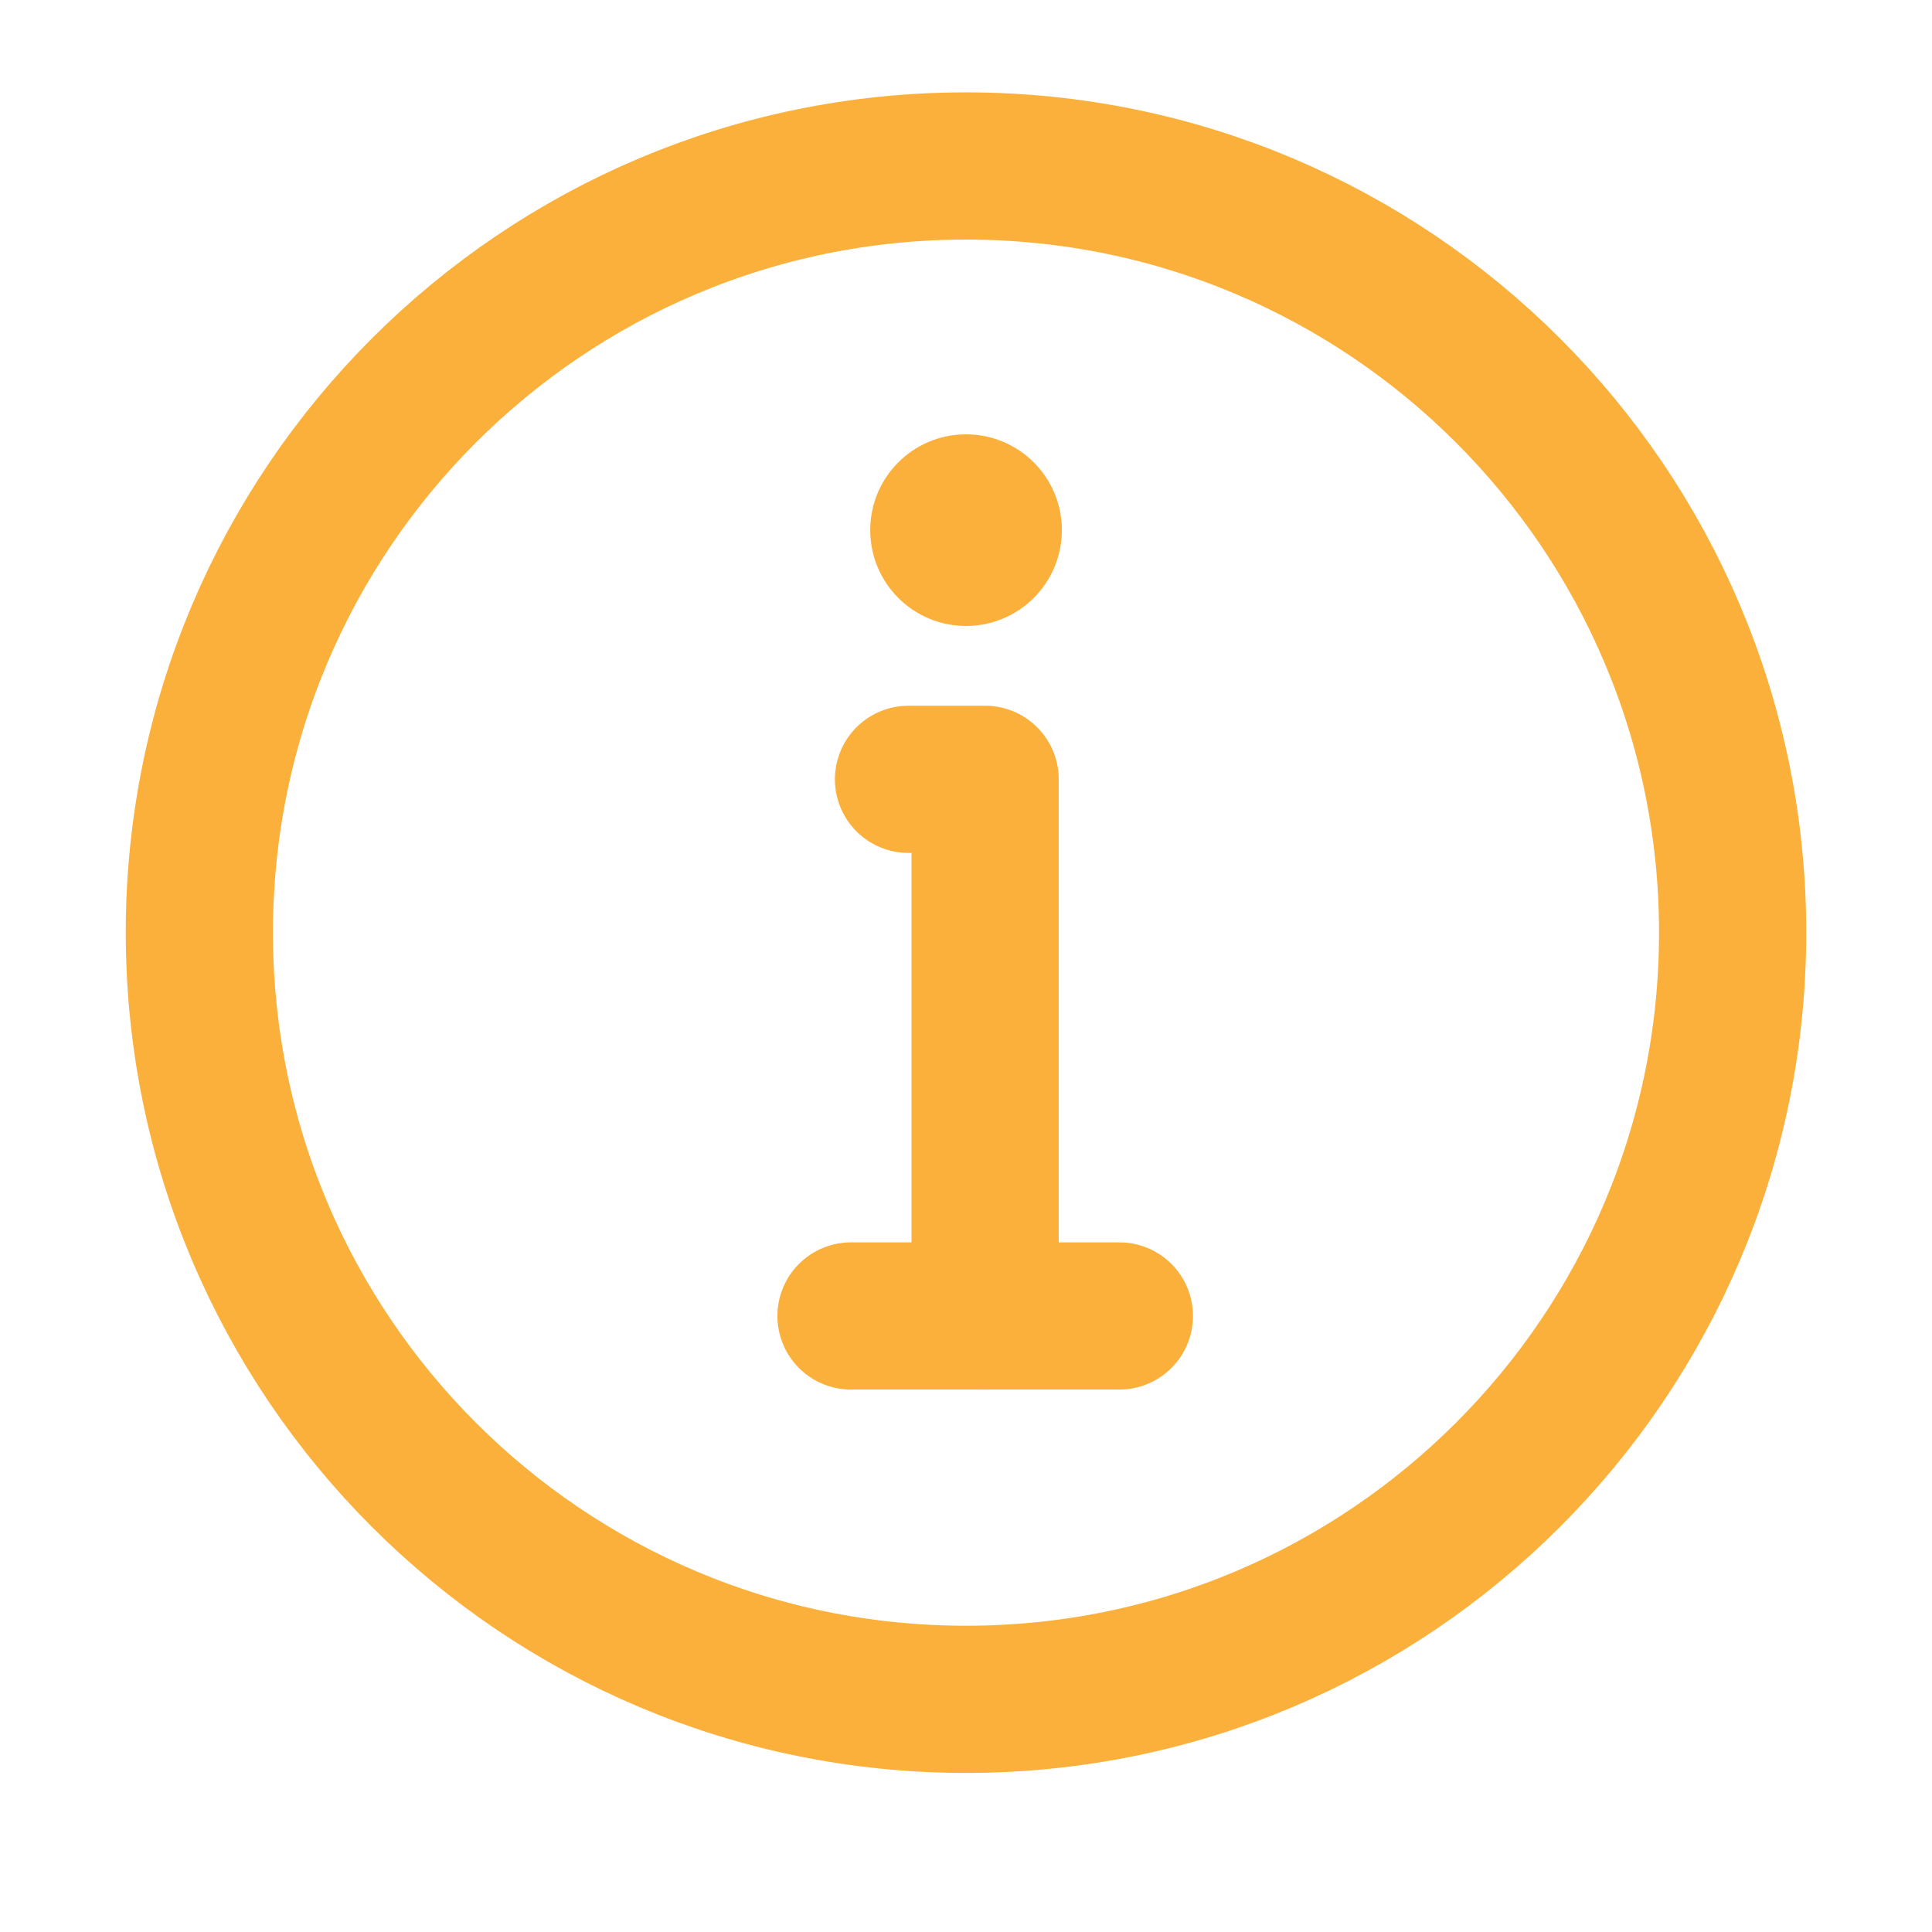 <svg width="21" height="21" viewBox="0 0 21 21" fill="none" xmlns="http://www.w3.org/2000/svg">
<g id="info">
<path id="Vector" d="M10.5 18.471C12.801 18.471 14.884 17.538 16.392 16.03C17.9 14.522 18.833 12.439 18.833 10.137C18.833 7.836 17.9 5.753 16.392 4.245C14.884 2.737 12.801 1.804 10.5 1.804C8.199 1.804 6.115 2.737 4.607 4.245C3.099 5.753 2.167 7.836 2.167 10.137C2.167 12.439 3.099 14.522 4.607 16.03C6.115 17.538 8.199 18.471 10.5 18.471Z" stroke="#FBB03B" stroke-width="1.6" stroke-linejoin="round"/>
<path id="Vector_2" fill-rule="evenodd" clip-rule="evenodd" d="M10.5 4.721C11.075 4.721 11.542 5.187 11.542 5.762C11.542 6.338 11.075 6.804 10.5 6.804C9.925 6.804 9.459 6.338 9.459 5.762C9.459 5.187 9.925 4.721 10.5 4.721Z" fill="#FBB03B"/>
<path id="Vector_3" d="M10.708 14.304V8.471H10.292H9.875" stroke="#FBB03B" stroke-width="1.6" stroke-linecap="round" stroke-linejoin="round"/>
<path id="Vector_4" d="M9.25 14.304H12.167" stroke="#FBB03B" stroke-width="1.6" stroke-linecap="round" stroke-linejoin="round"/>
</g>
</svg>
